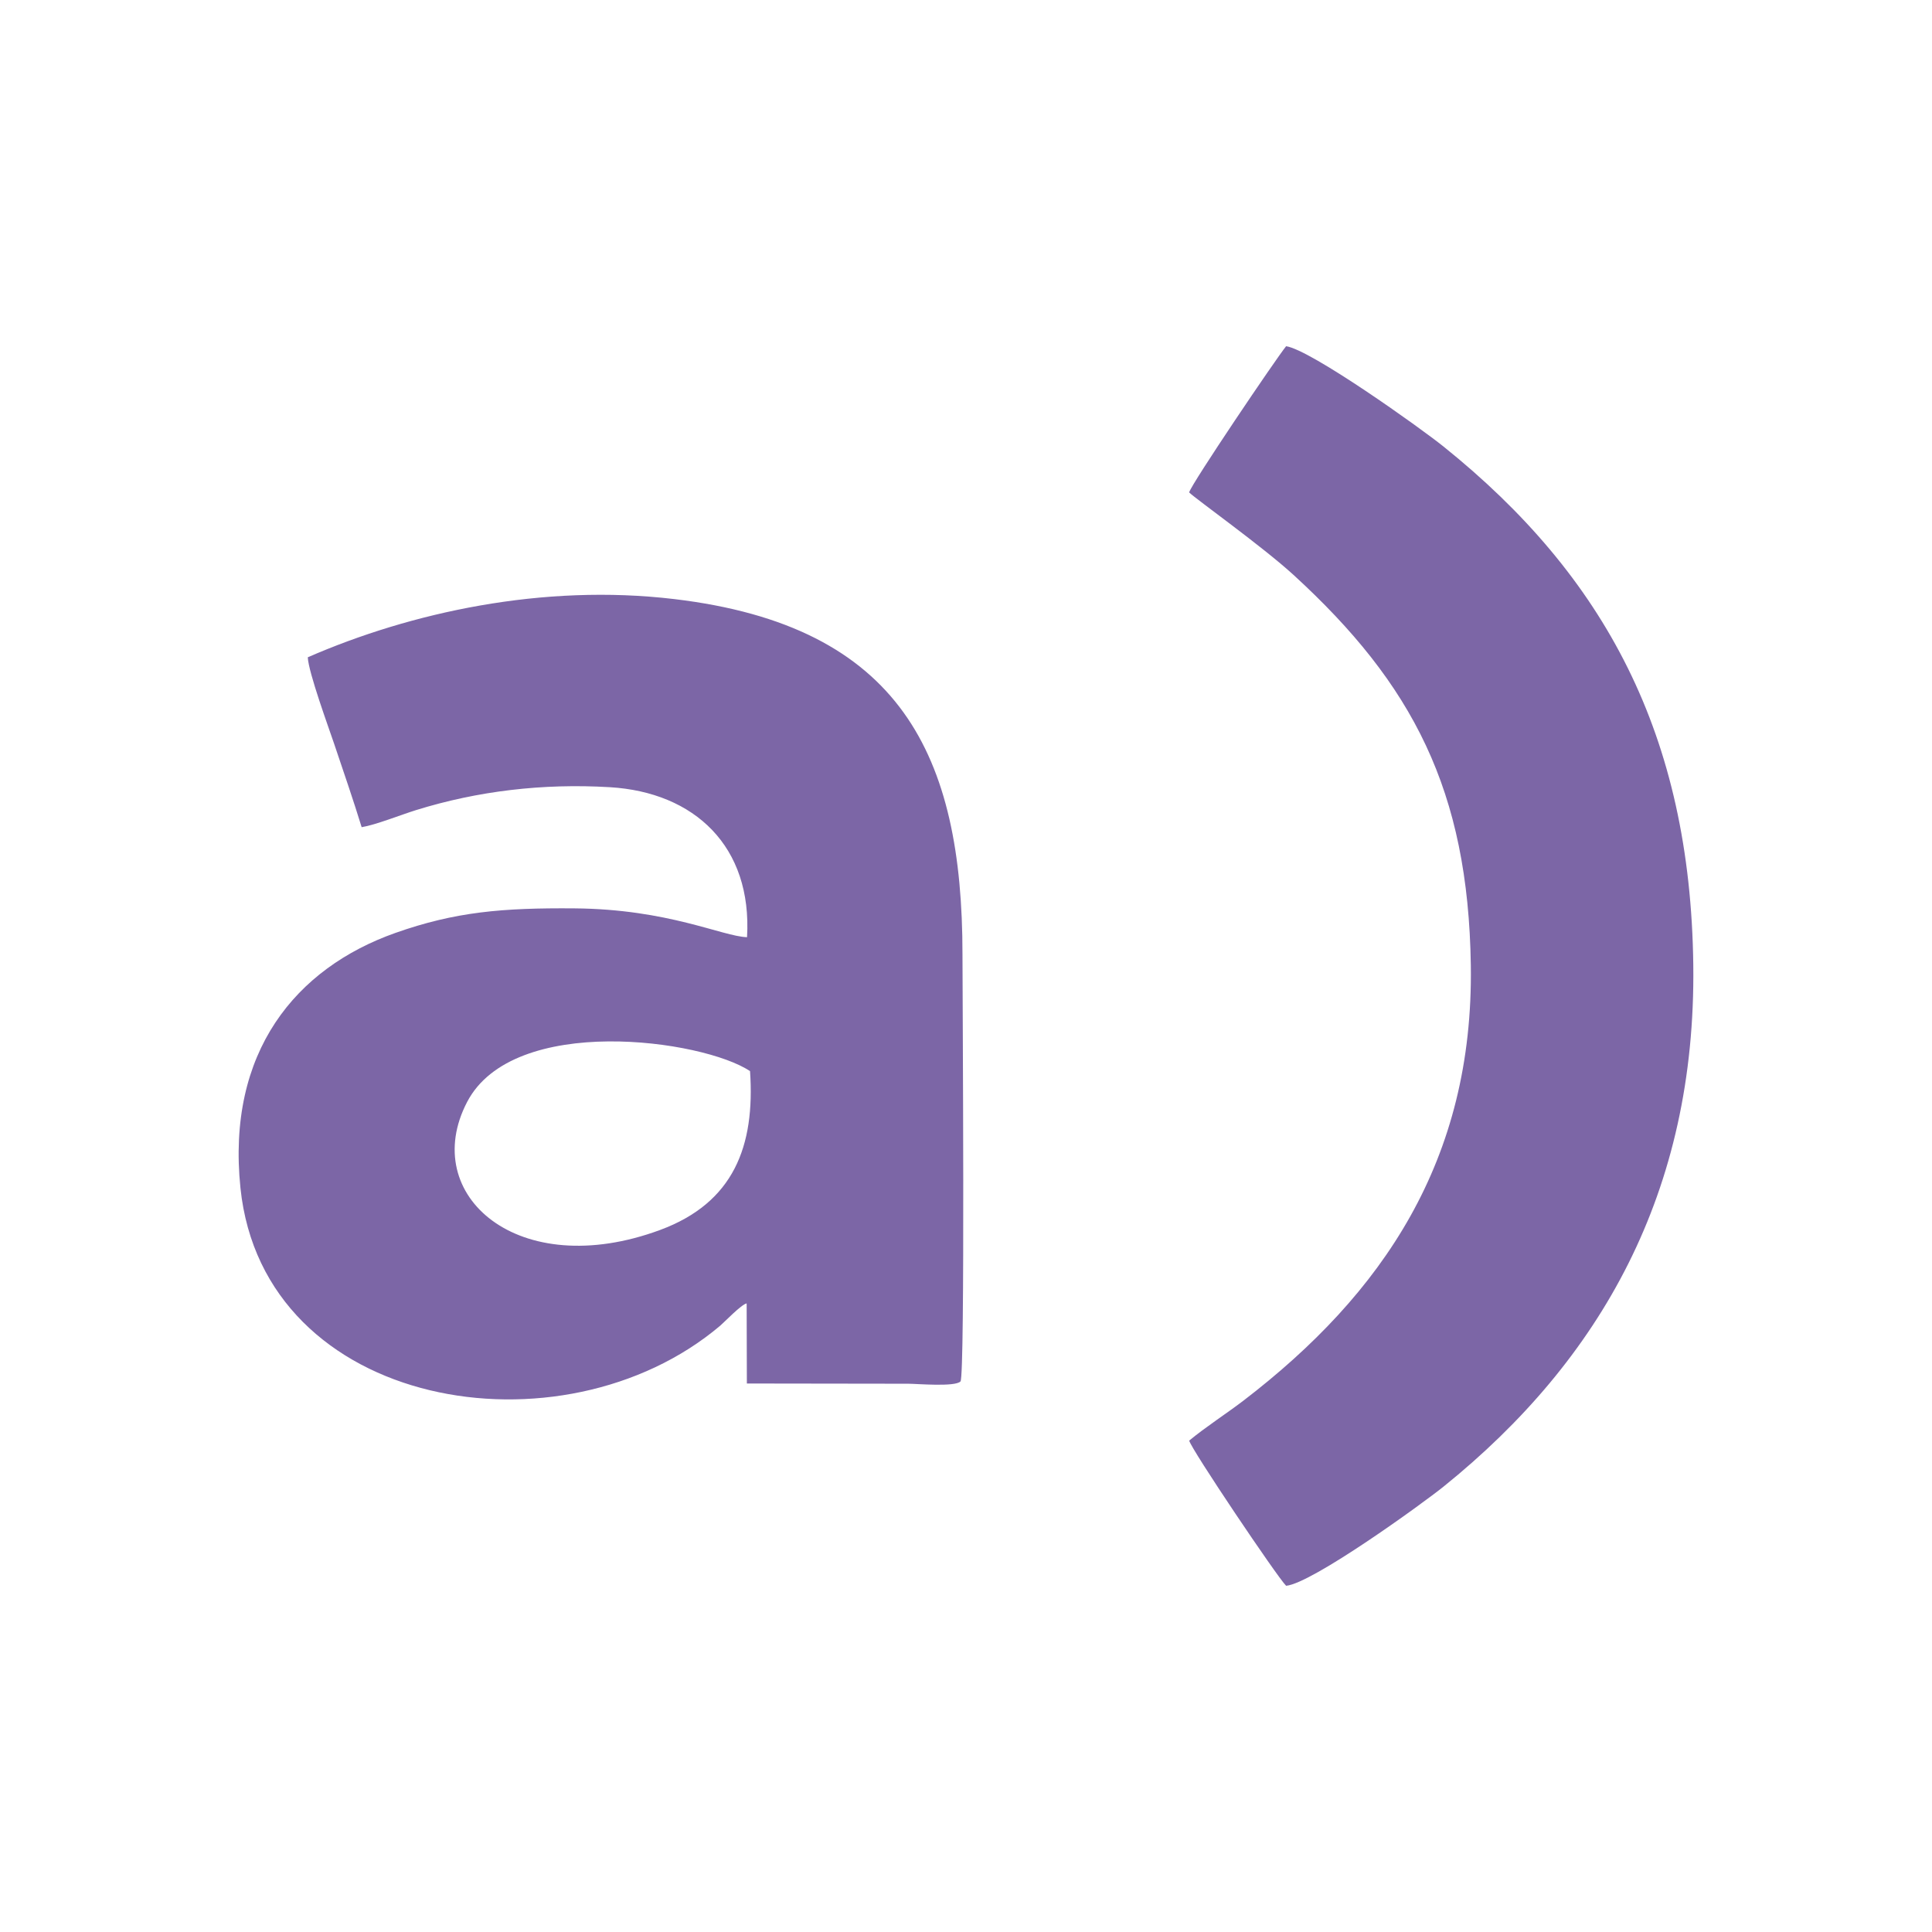 <svg width="120" height="120" fill="none" xmlns="http://www.w3.org/2000/svg"><path fill-rule="evenodd" clip-rule="evenodd" d="M19.117 40.825c.038.933 1.323 4.44 1.631 5.355.602 1.786 1.207 3.542 1.715 5.198.883-.145 2.41-.76 3.375-1.06 3.83-1.189 7.876-1.671 12.035-1.424 5.267.313 8.857 3.681 8.527 9.317-1.54-.05-4.88-1.745-10.729-1.791-4.46-.035-7.386.211-11.1 1.521-6.199 2.188-10.51 7.399-9.636 15.849 1.426 13.778 19.978 16.858 29.798 8.551.257-.217 1.312-1.322 1.643-1.384l.013 4.975 10.038.014c.51 0 2.898.21 3.231-.144.291-.31.123-24.117.123-26.53 0-12.333-3.81-20.386-17.9-22.062-8.176-.973-16.37.827-22.764 3.615ZM46.586 66.53c-2.921-1.957-14.704-3.606-17.577 1.924-3.01 5.79 3.195 11.192 11.987 7.943 4.576-1.69 5.909-5.208 5.59-9.867ZM73.859 30.585c.427.419 4.55 3.356 6.478 5.119 7.407 6.775 10.858 13.392 11.018 24.243.18 12.11-5.466 20.416-14.124 27.05-1.003.768-2.381 1.66-3.368 2.482.128.542 5.478 8.486 6.02 9.017 1.622-.15 8.45-5.09 9.777-6.159 9.786-7.887 15.684-18.318 15.513-32.39-.173-14.303-5.505-24.175-15.518-32.215-1.482-1.19-8.242-6.006-9.772-6.228-.632.78-5.861 8.516-6.025 9.081Z" fill="#7C66A6"/></svg>